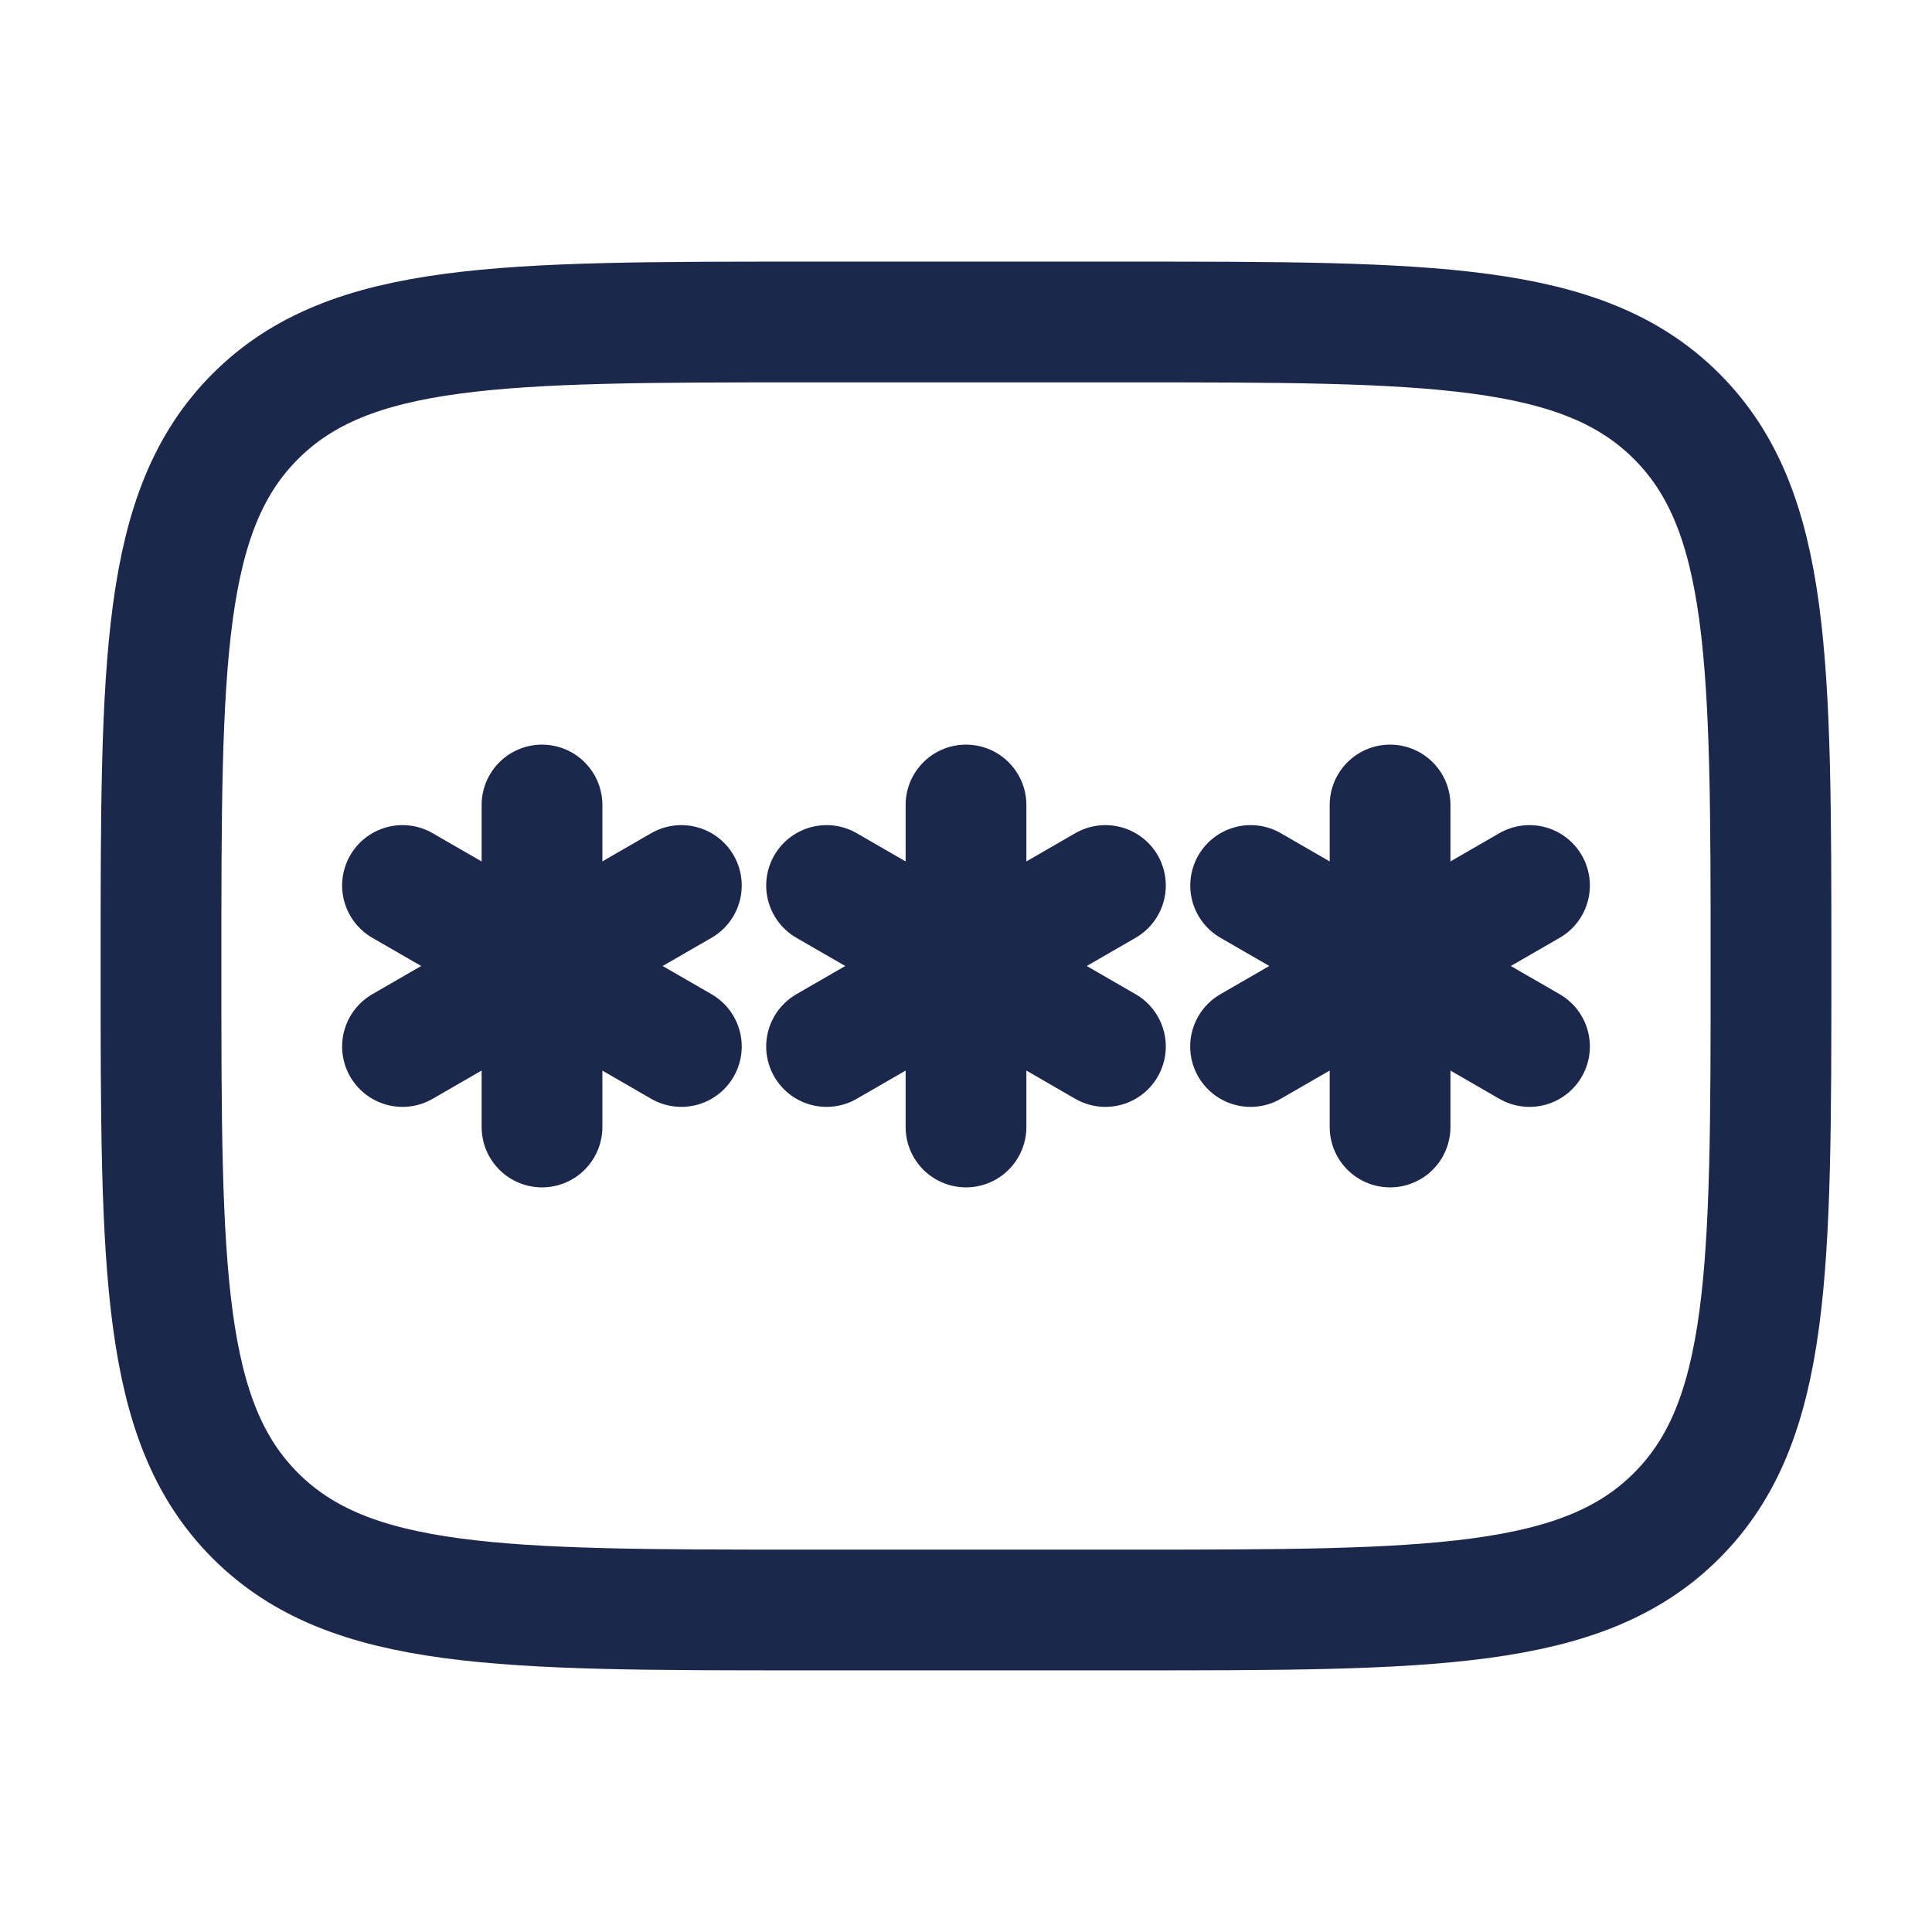<?xml version="1.0" encoding="utf-8"?>
<svg width="800px" height="800px" viewBox="0 0 24 24" fill="none" xmlns="http://www.w3.org/2000/svg">
<path d="M2 12C2 8.229 2 6.343 3.172 5.172C4.343 4 6.229 4 10 4H14C17.771 4 19.657 4 20.828 5.172C22 6.343 22 8.229 22 12C22 15.771 22 17.657 20.828 18.828C19.657 20 17.771 20 14 20H10C6.229 20 4.343 20 3.172 18.828C2 17.657 2 15.771 2 12Z" stroke="#1C274C" stroke-width="1.5"/>
<path d="M12 10V14M10.268 11L13.732 13M13.732 11L10.268 13" stroke="#1C274C" stroke-width="1.5" stroke-linecap="round"/>
<path d="M6.733 10V14M5 11L8.464 13M8.464 11L5 13" stroke="#1C274C" stroke-width="1.5" stroke-linecap="round"/>
<path d="M17.268 10V14M15.536 11L19 13M19 11L15.535 13" stroke="#1C274C" stroke-width="1.5" stroke-linecap="round"/>
</svg>